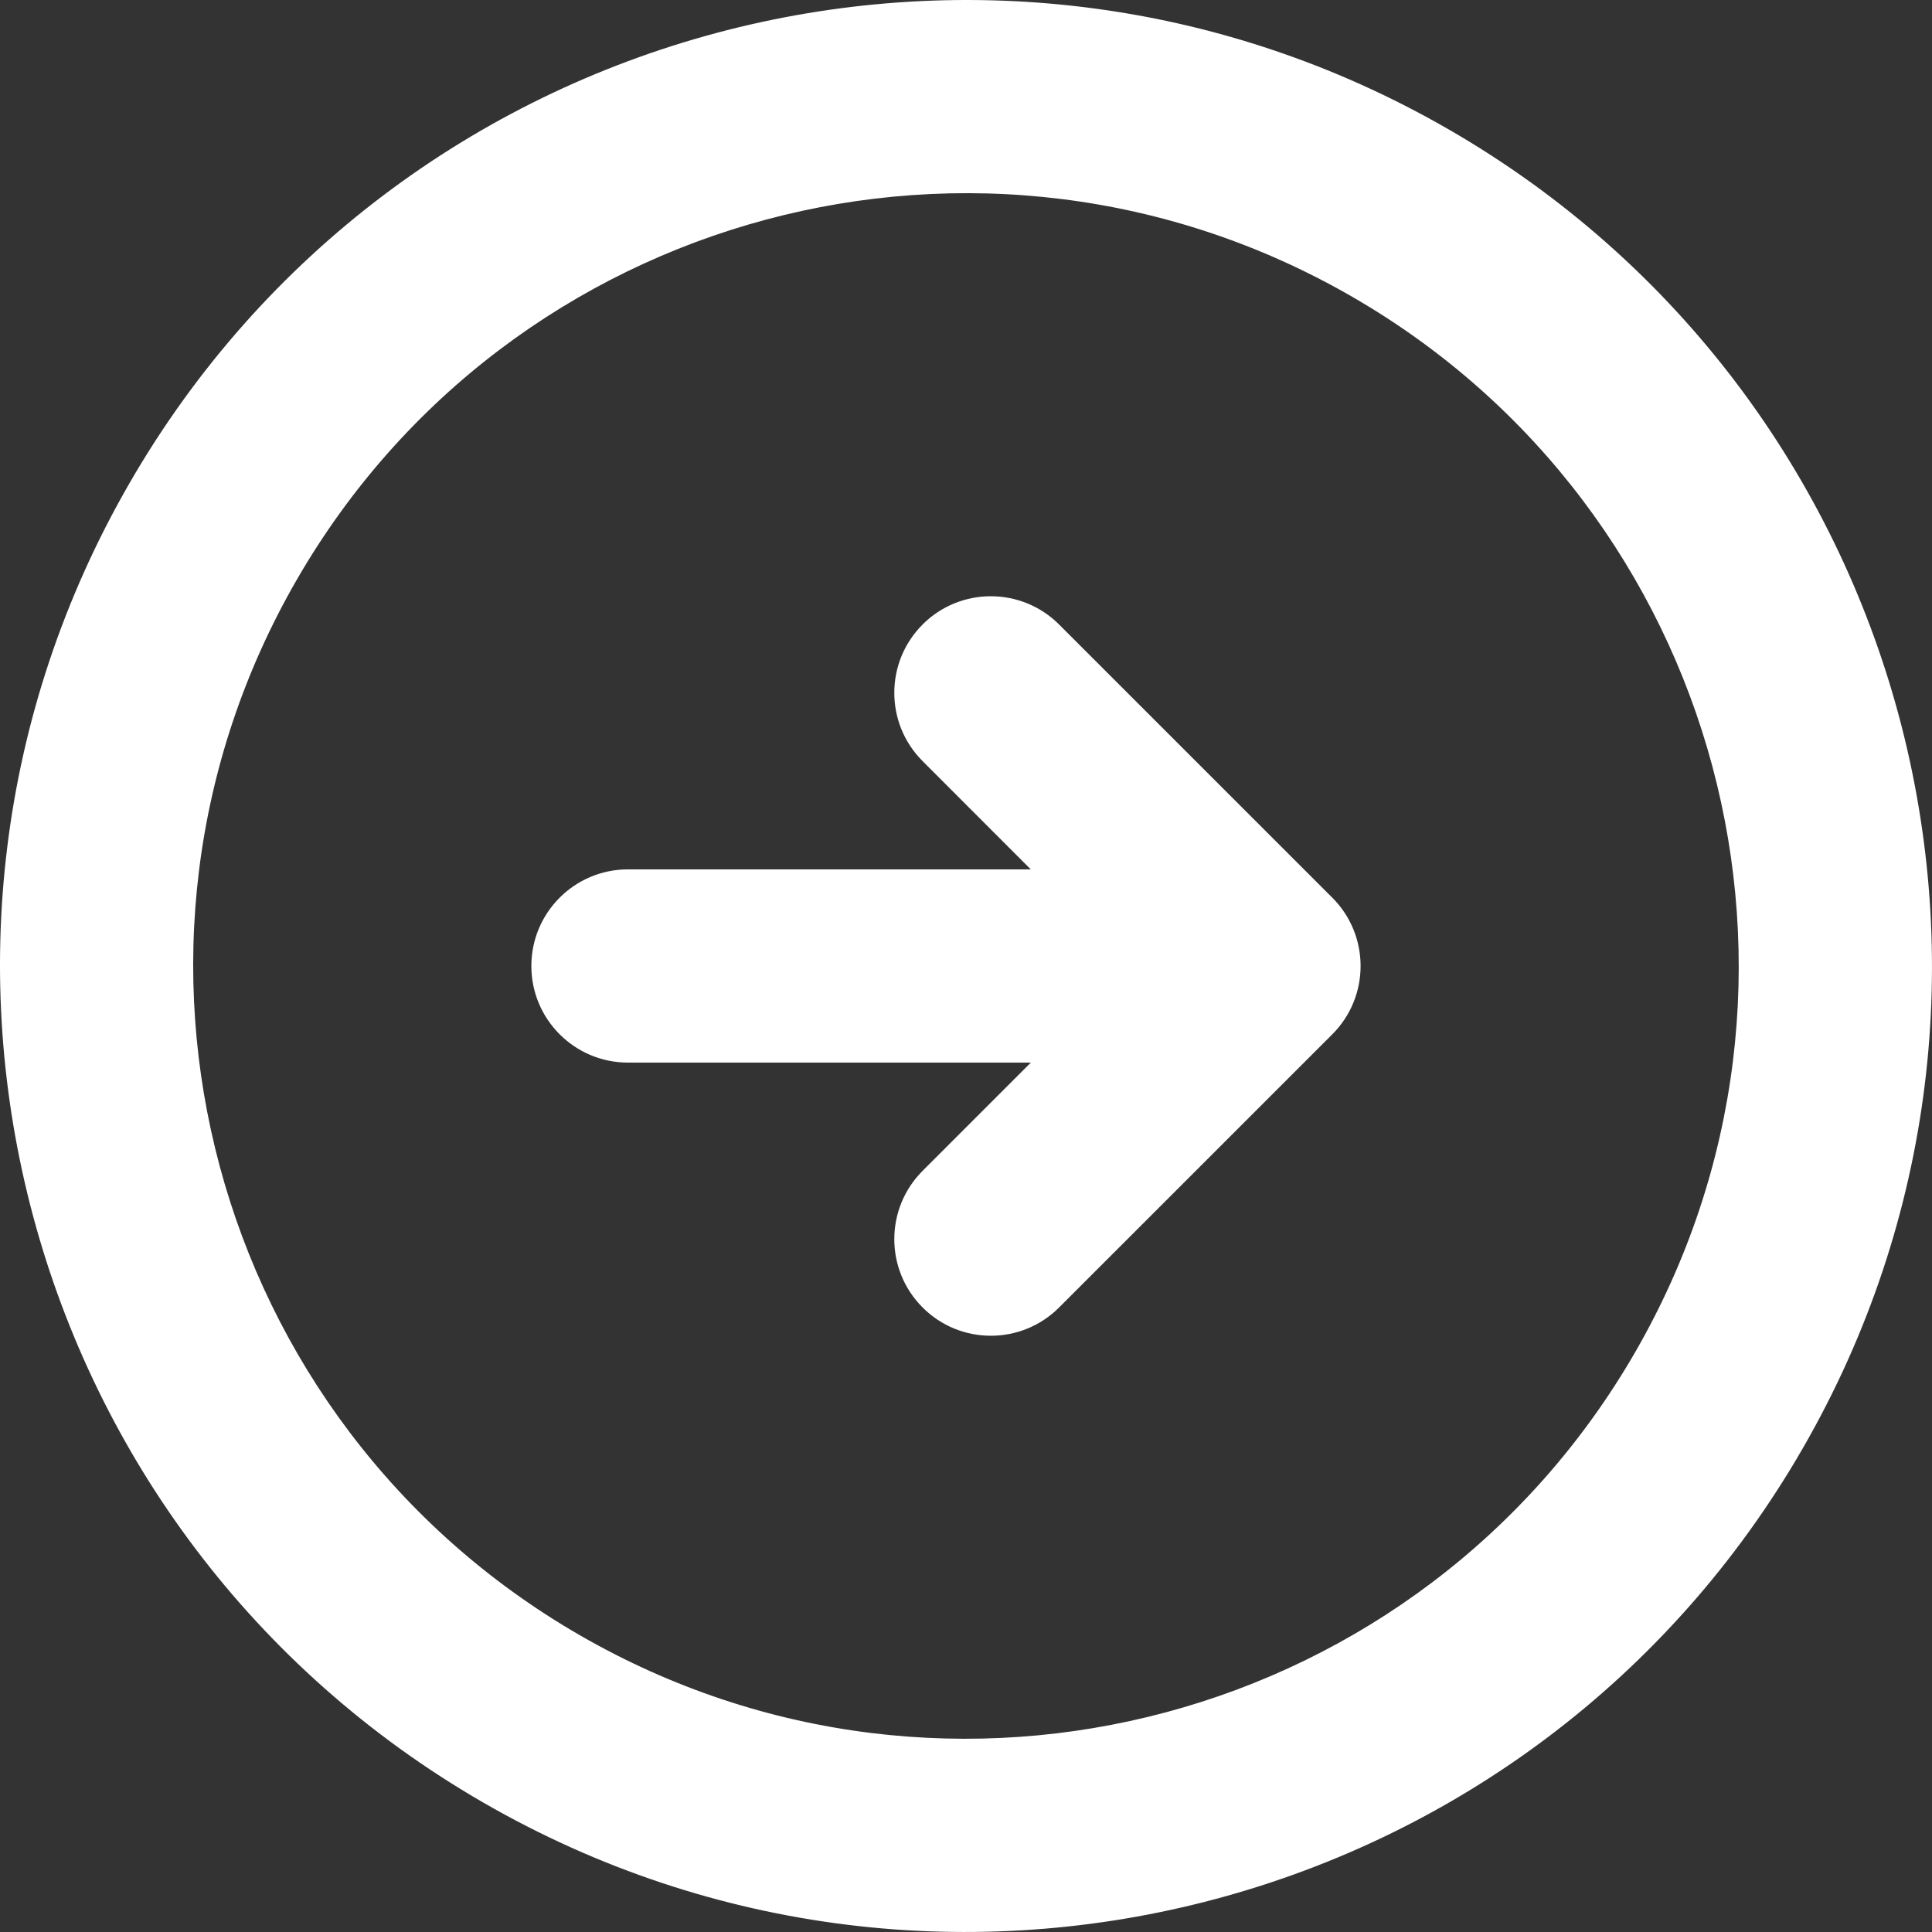 <?xml version="1.0" encoding="iso-8859-1"?>
<!-- Generator: Adobe Illustrator 16.0.0, SVG Export Plug-In . SVG Version: 6.00 Build 0)  -->
<!DOCTYPE svg PUBLIC "-//W3C//DTD SVG 1.1//EN" "http://www.w3.org/Graphics/SVG/1.1/DTD/svg11.dtd">
<svg xmlns="http://www.w3.org/2000/svg" xmlns:xlink="http://www.w3.org/1999/xlink" version="1.1" id="Capa_1" x="0px" y="0px" width="512px" height="512px" viewBox="0 0 314.065 314.064" style="enable-background:new 0 0 314.065 314.064;" xml:space="preserve">
<rect x="0" y="0" width="314.065" height="314.064" fill="#333333" stroke="none"/>
<g>
	<g id="_x34_94._Forward">
		<g>
			<path d="M216.545,145.893l-44.374-44.368c-6.131-6.133-16.076-6.133-22.205,0h0.008c-6.129,6.121-6.129,16.068,0,22.197     l17.589,17.603h-65.485c-8.666,0-15.701,7.033-15.701,15.701v0.008c0,8.668,7.035,15.701,15.701,15.701h65.493l-17.597,17.601     c-6.129,6.132-6.129,16.069,0,22.201c6.122,6.136,16.066,6.136,22.197,0l44.41-44.402c6.128-6.127,6.128-16.078,0-22.209     C216.57,145.909,216.554,145.9,216.545,145.893z M235.533,21.057C160.438-22.291,64.414,3.433,21.063,78.521     c-43.356,75.096-17.633,171.119,57.464,214.483c75.087,43.353,171.119,17.625,214.476-57.47     C336.364,160.443,310.62,64.408,235.533,21.057z M265.801,219.83c-34.688,60.079-111.503,80.657-171.574,45.973     C34.158,231.118,13.565,154.304,48.25,94.229C82.932,34.151,159.756,13.567,219.828,48.25     C279.899,82.934,300.485,159.763,265.801,219.83z" fill="#FFFFFF"/>
		</g>
	</g>
</g>
<g>
</g>
<g>
</g>
<g>
</g>
<g>
</g>
<g>
</g>
<g>
</g>
<g>
</g>
<g>
</g>
<g>
</g>
<g>
</g>
<g>
</g>
<g>
</g>
<g>
</g>
<g>
</g>
<g>
</g>
</svg>
